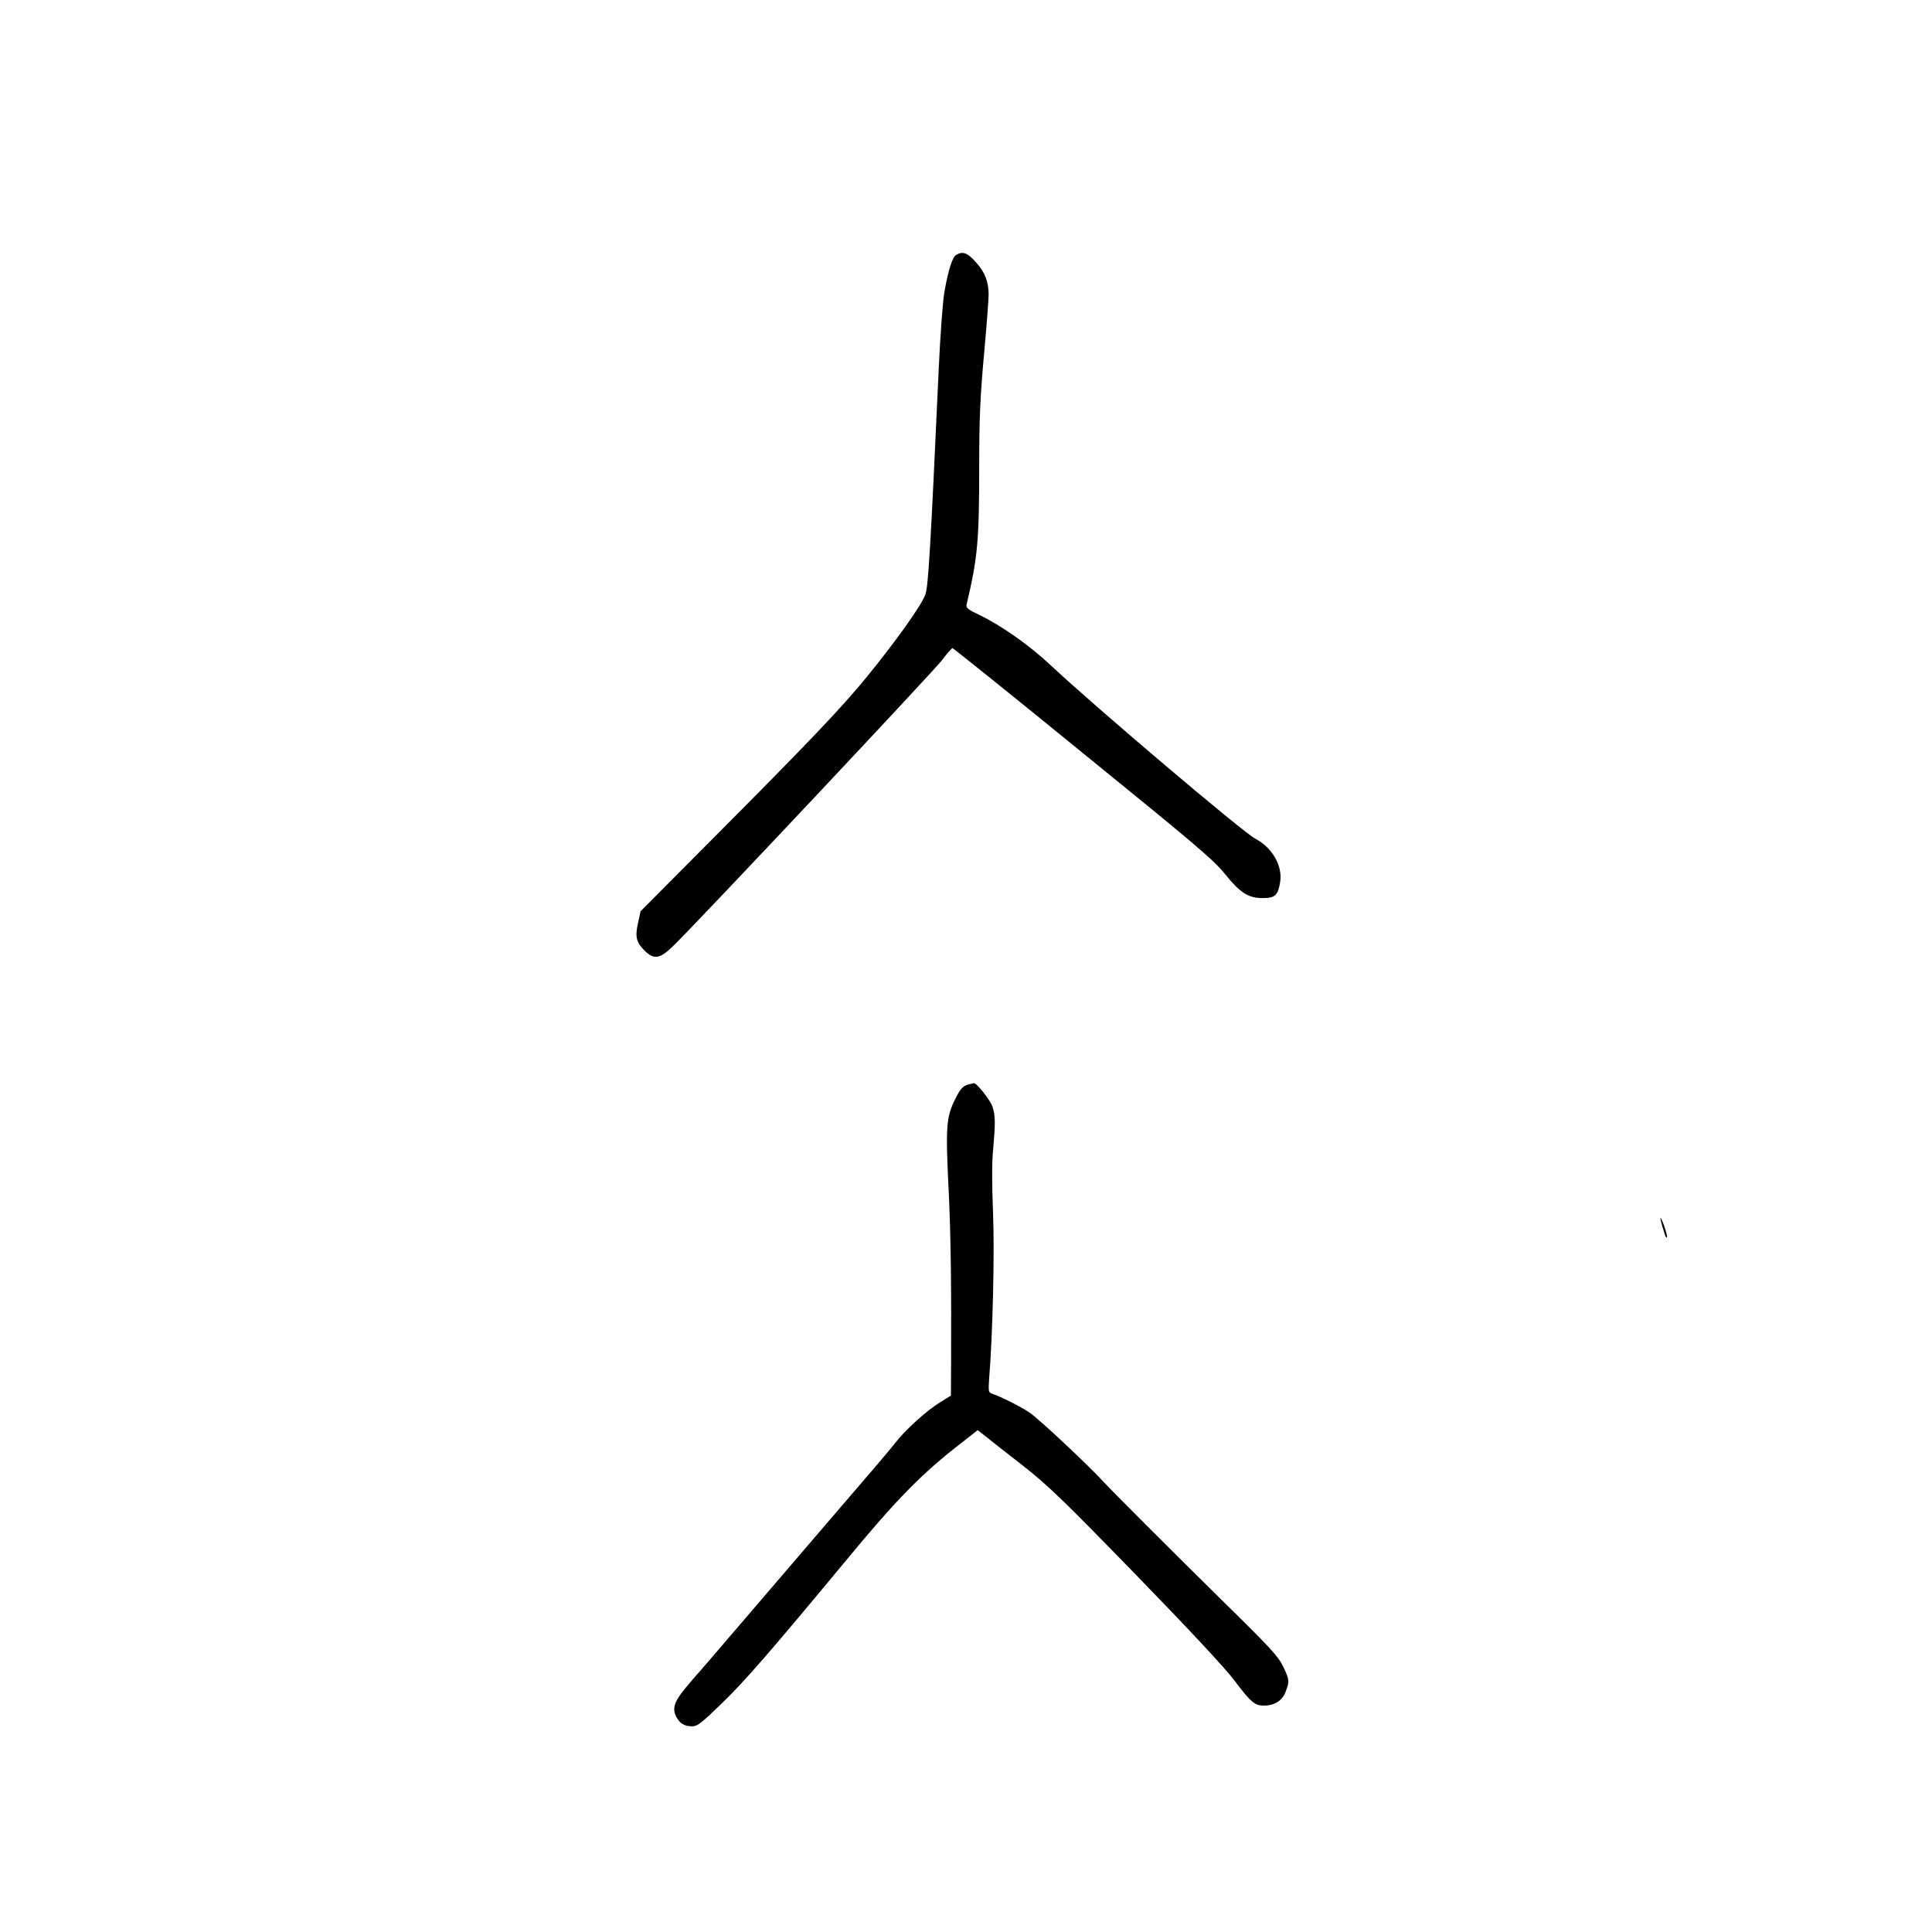 <?xml version="1.0" standalone="no"?>
<!DOCTYPE svg PUBLIC "-//W3C//DTD SVG 20010904//EN"
 "http://www.w3.org/TR/2001/REC-SVG-20010904/DTD/svg10.dtd">
<svg version="1.0" xmlns="http://www.w3.org/2000/svg"
 width="1024pt" height="1024pt" viewBox="0 0 1024 1024"
 preserveAspectRatio="xMidYMid meet">
<g transform="translate(0,1024) scale(0.1,-0.1)"
fill="#000000" stroke="none">
<path d="M5068 8889 c-20 -11 -42 -80 -63 -199 -8 -47 -22 -233 -30 -415 -43
-946 -55 -1141 -70 -1185 -19 -56 -156 -248 -311 -438 -133 -163 -309 -348
-833 -874 l-366 -368 -13 -61 c-17 -74 -10 -103 33 -146 52 -52 83 -47 160 30
147 145 1372 1448 1417 1507 27 36 53 65 56 65 4 0 316 -250 692 -557 596
-484 694 -567 753 -641 82 -101 123 -127 201 -127 64 0 80 15 91 85 14 86 -42
183 -132 230 -64 33 -846 696 -1083 918 -114 107 -263 212 -378 267 -61 29
-73 38 -69 55 59 251 67 335 67 737 0 246 5 362 25 584 14 152 25 297 25 322
0 69 -20 120 -68 173 -44 49 -69 59 -104 38z"/>
<path d="M5135 4493 c-30 -8 -44 -22 -69 -72 -52 -102 -55 -146 -37 -511 10
-213 14 -493 12 -891 l-1 -176 -58 -36 c-69 -42 -181 -143 -235 -212 -21 -27
-61 -74 -87 -105 -26 -30 -146 -170 -266 -310 -120 -140 -228 -266 -240 -280
-12 -14 -120 -140 -240 -280 -120 -140 -220 -257 -224 -260 -3 -3 -29 -33 -57
-67 -60 -73 -71 -108 -49 -152 19 -36 44 -51 86 -51 26 0 51 20 157 123 120
116 253 269 657 756 268 325 402 461 610 622 l88 69 42 -33 c22 -18 111 -88
196 -154 135 -106 212 -180 600 -579 281 -289 473 -495 522 -560 87 -116 109
-134 156 -134 57 0 98 26 116 73 21 56 21 62 -13 134 -26 54 -67 99 -323 350
-261 257 -587 583 -628 628 -72 80 -347 338 -393 368 -51 34 -151 84 -201 101
-17 6 -18 14 -13 84 19 235 29 672 20 882 -6 144 -6 263 1 330 12 136 12 178
-4 225 -12 35 -84 127 -99 124 -3 -1 -15 -4 -26 -6z"/>
<path d="M8801 3784 c-1 -6 4 -26 10 -45 6 -19 13 -40 15 -48 3 -8 7 -12 9 -9
3 2 -4 29 -14 59 -11 30 -20 49 -20 43z"/>
</g>
</svg>
